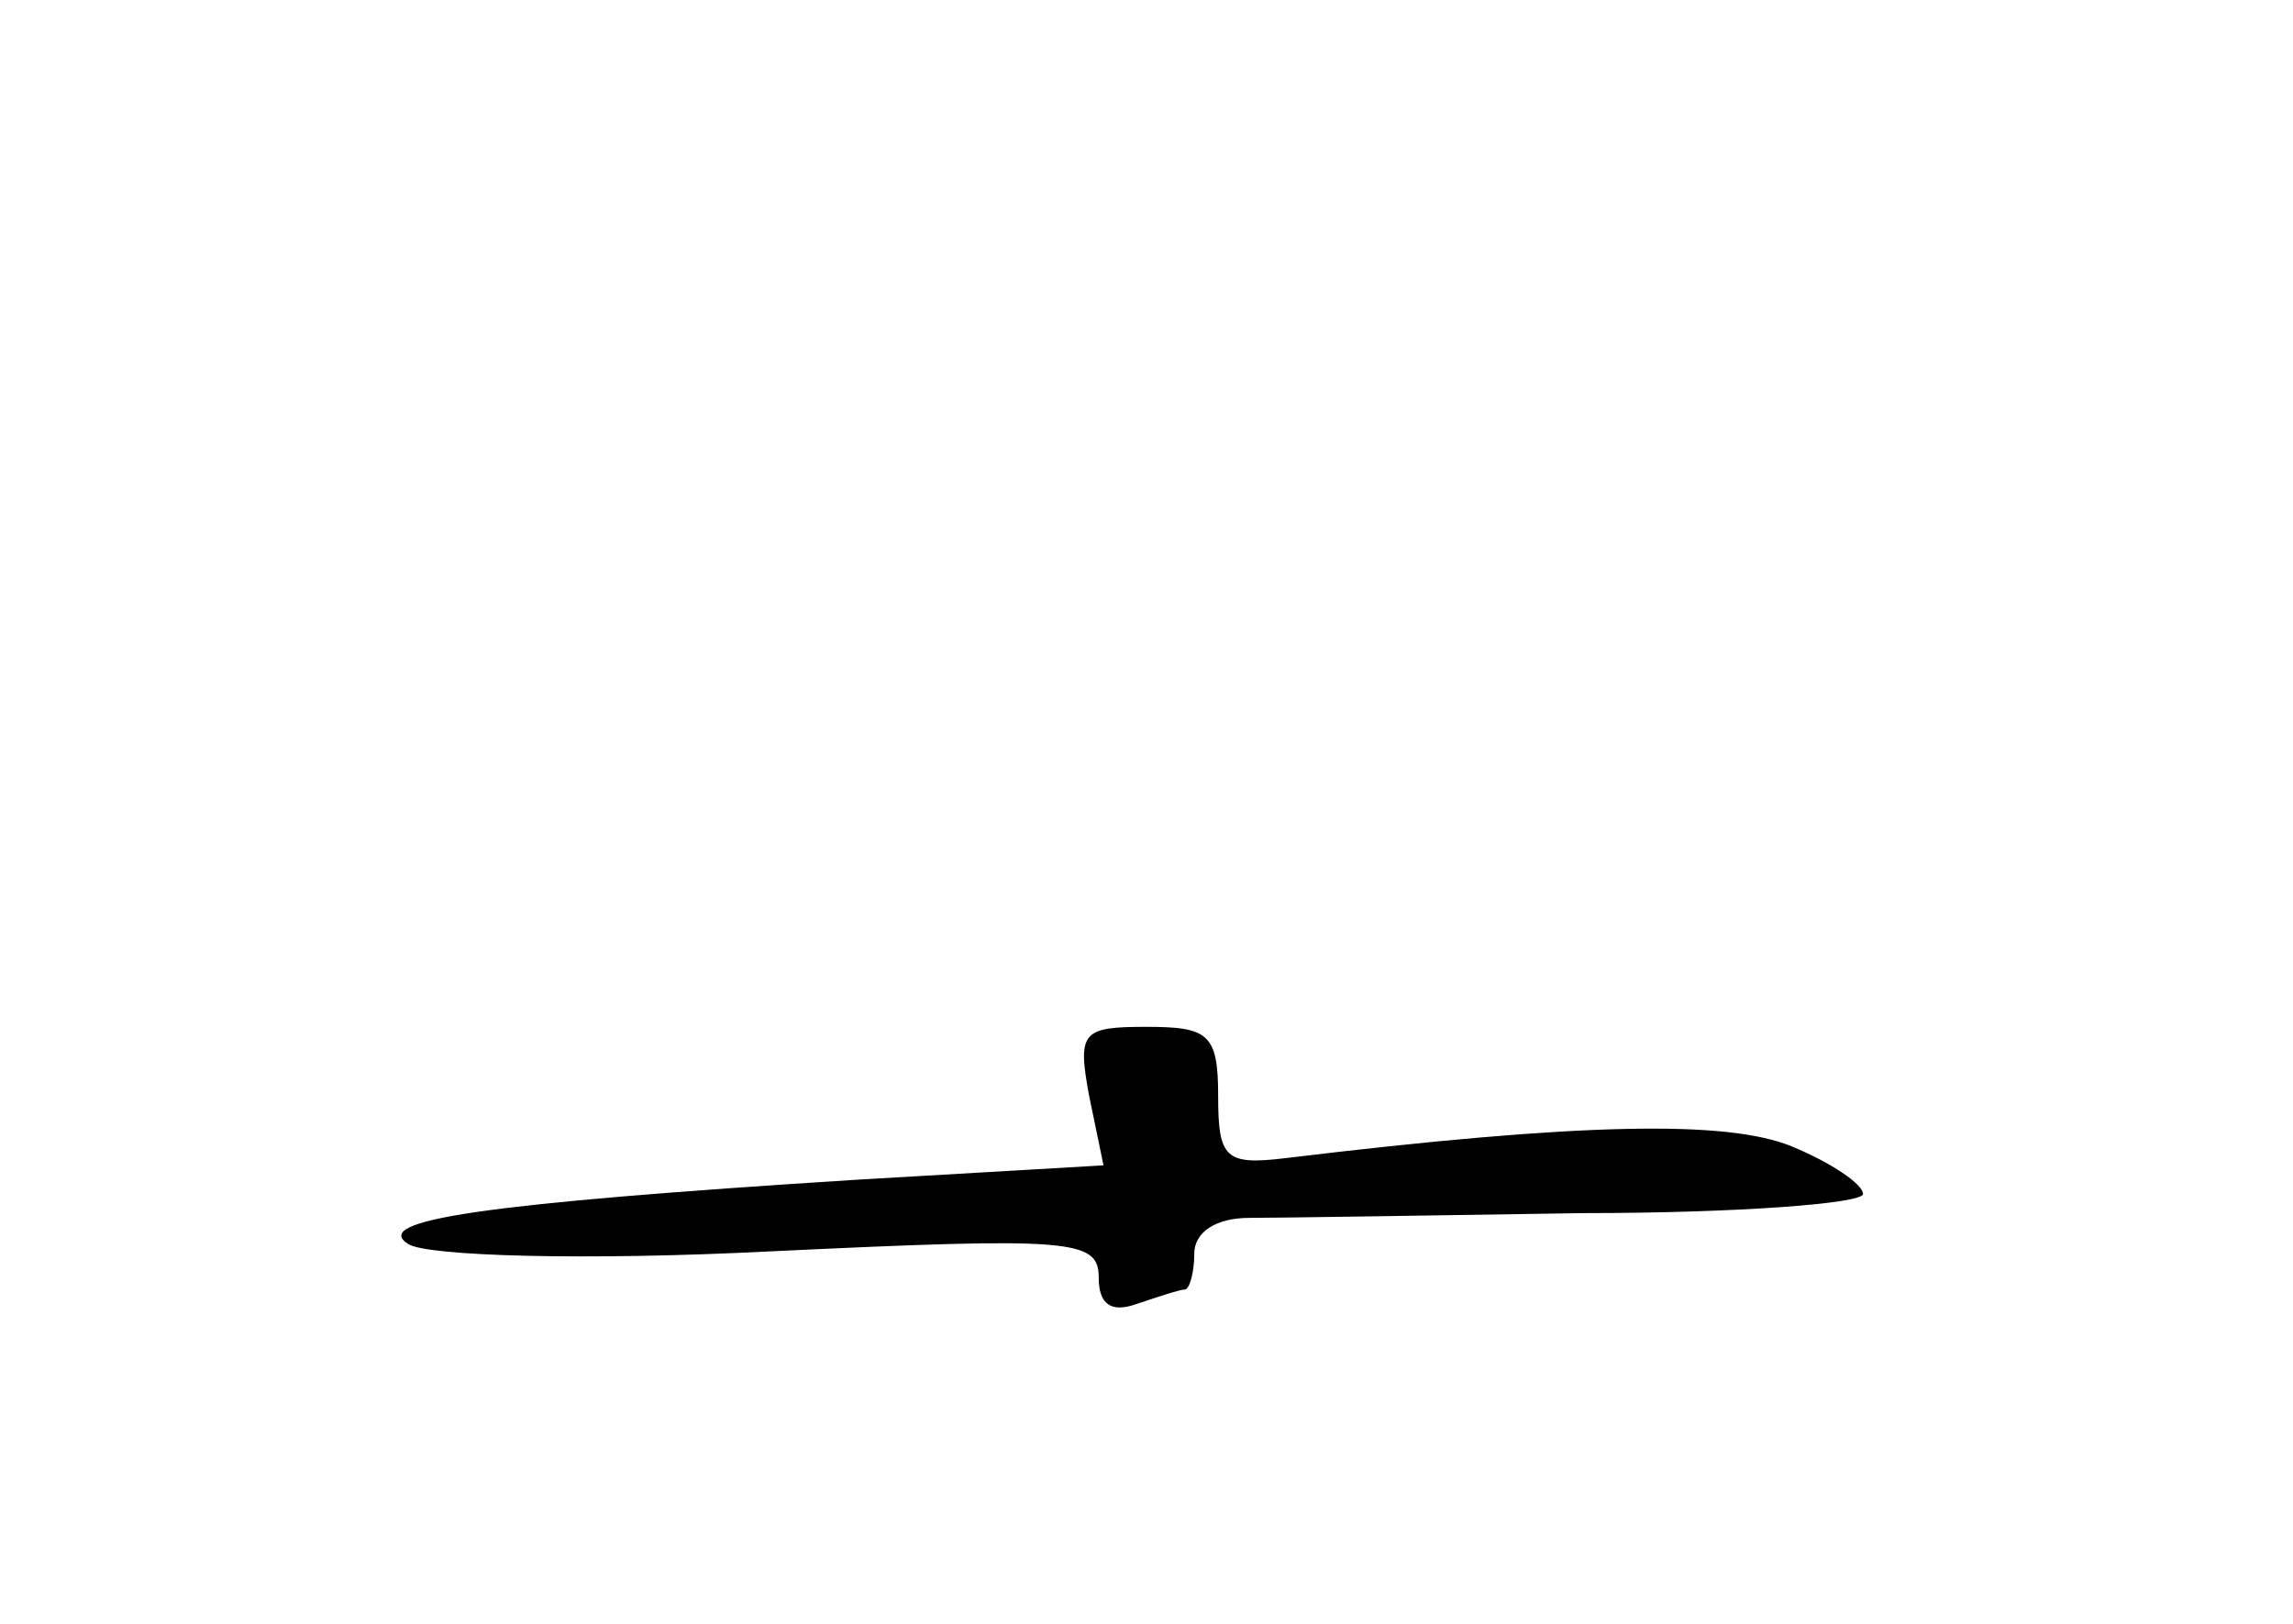 <?xml version="1.0" standalone="no"?>
<!DOCTYPE svg PUBLIC "-//W3C//DTD SVG 20010904//EN"
 "http://www.w3.org/TR/2001/REC-SVG-20010904/DTD/svg10.dtd">
<svg version="1.0" xmlns="http://www.w3.org/2000/svg"
 width="96pt" height="68pt" viewBox="0 0 96 68"
 preserveAspectRatio="xMidYMid meet">
<g transform="translate(0,68) scale(0.1,-0.1)"
fill="#000000" stroke="none">
<path d="M456 221 l6 -29 -103 -6 c-158 -10 -204 -17 -188 -27 8 -5 74 -7 152
-3 126 6 137 5 137 -11 0 -11 5 -15 16 -11 9 3 18 6 20 6 2 0 4 7 4 15 0 9 9
15 23 15 12 0 75 1 140 2 64 0 117 4 117 8 0 4 -13 13 -30 20 -27 11 -88 10
-212 -5 -25 -3 -28 0 -28 26 0 26 -4 29 -30 29 -27 0 -29 -2 -24 -29z"/>
</g>
</svg>
